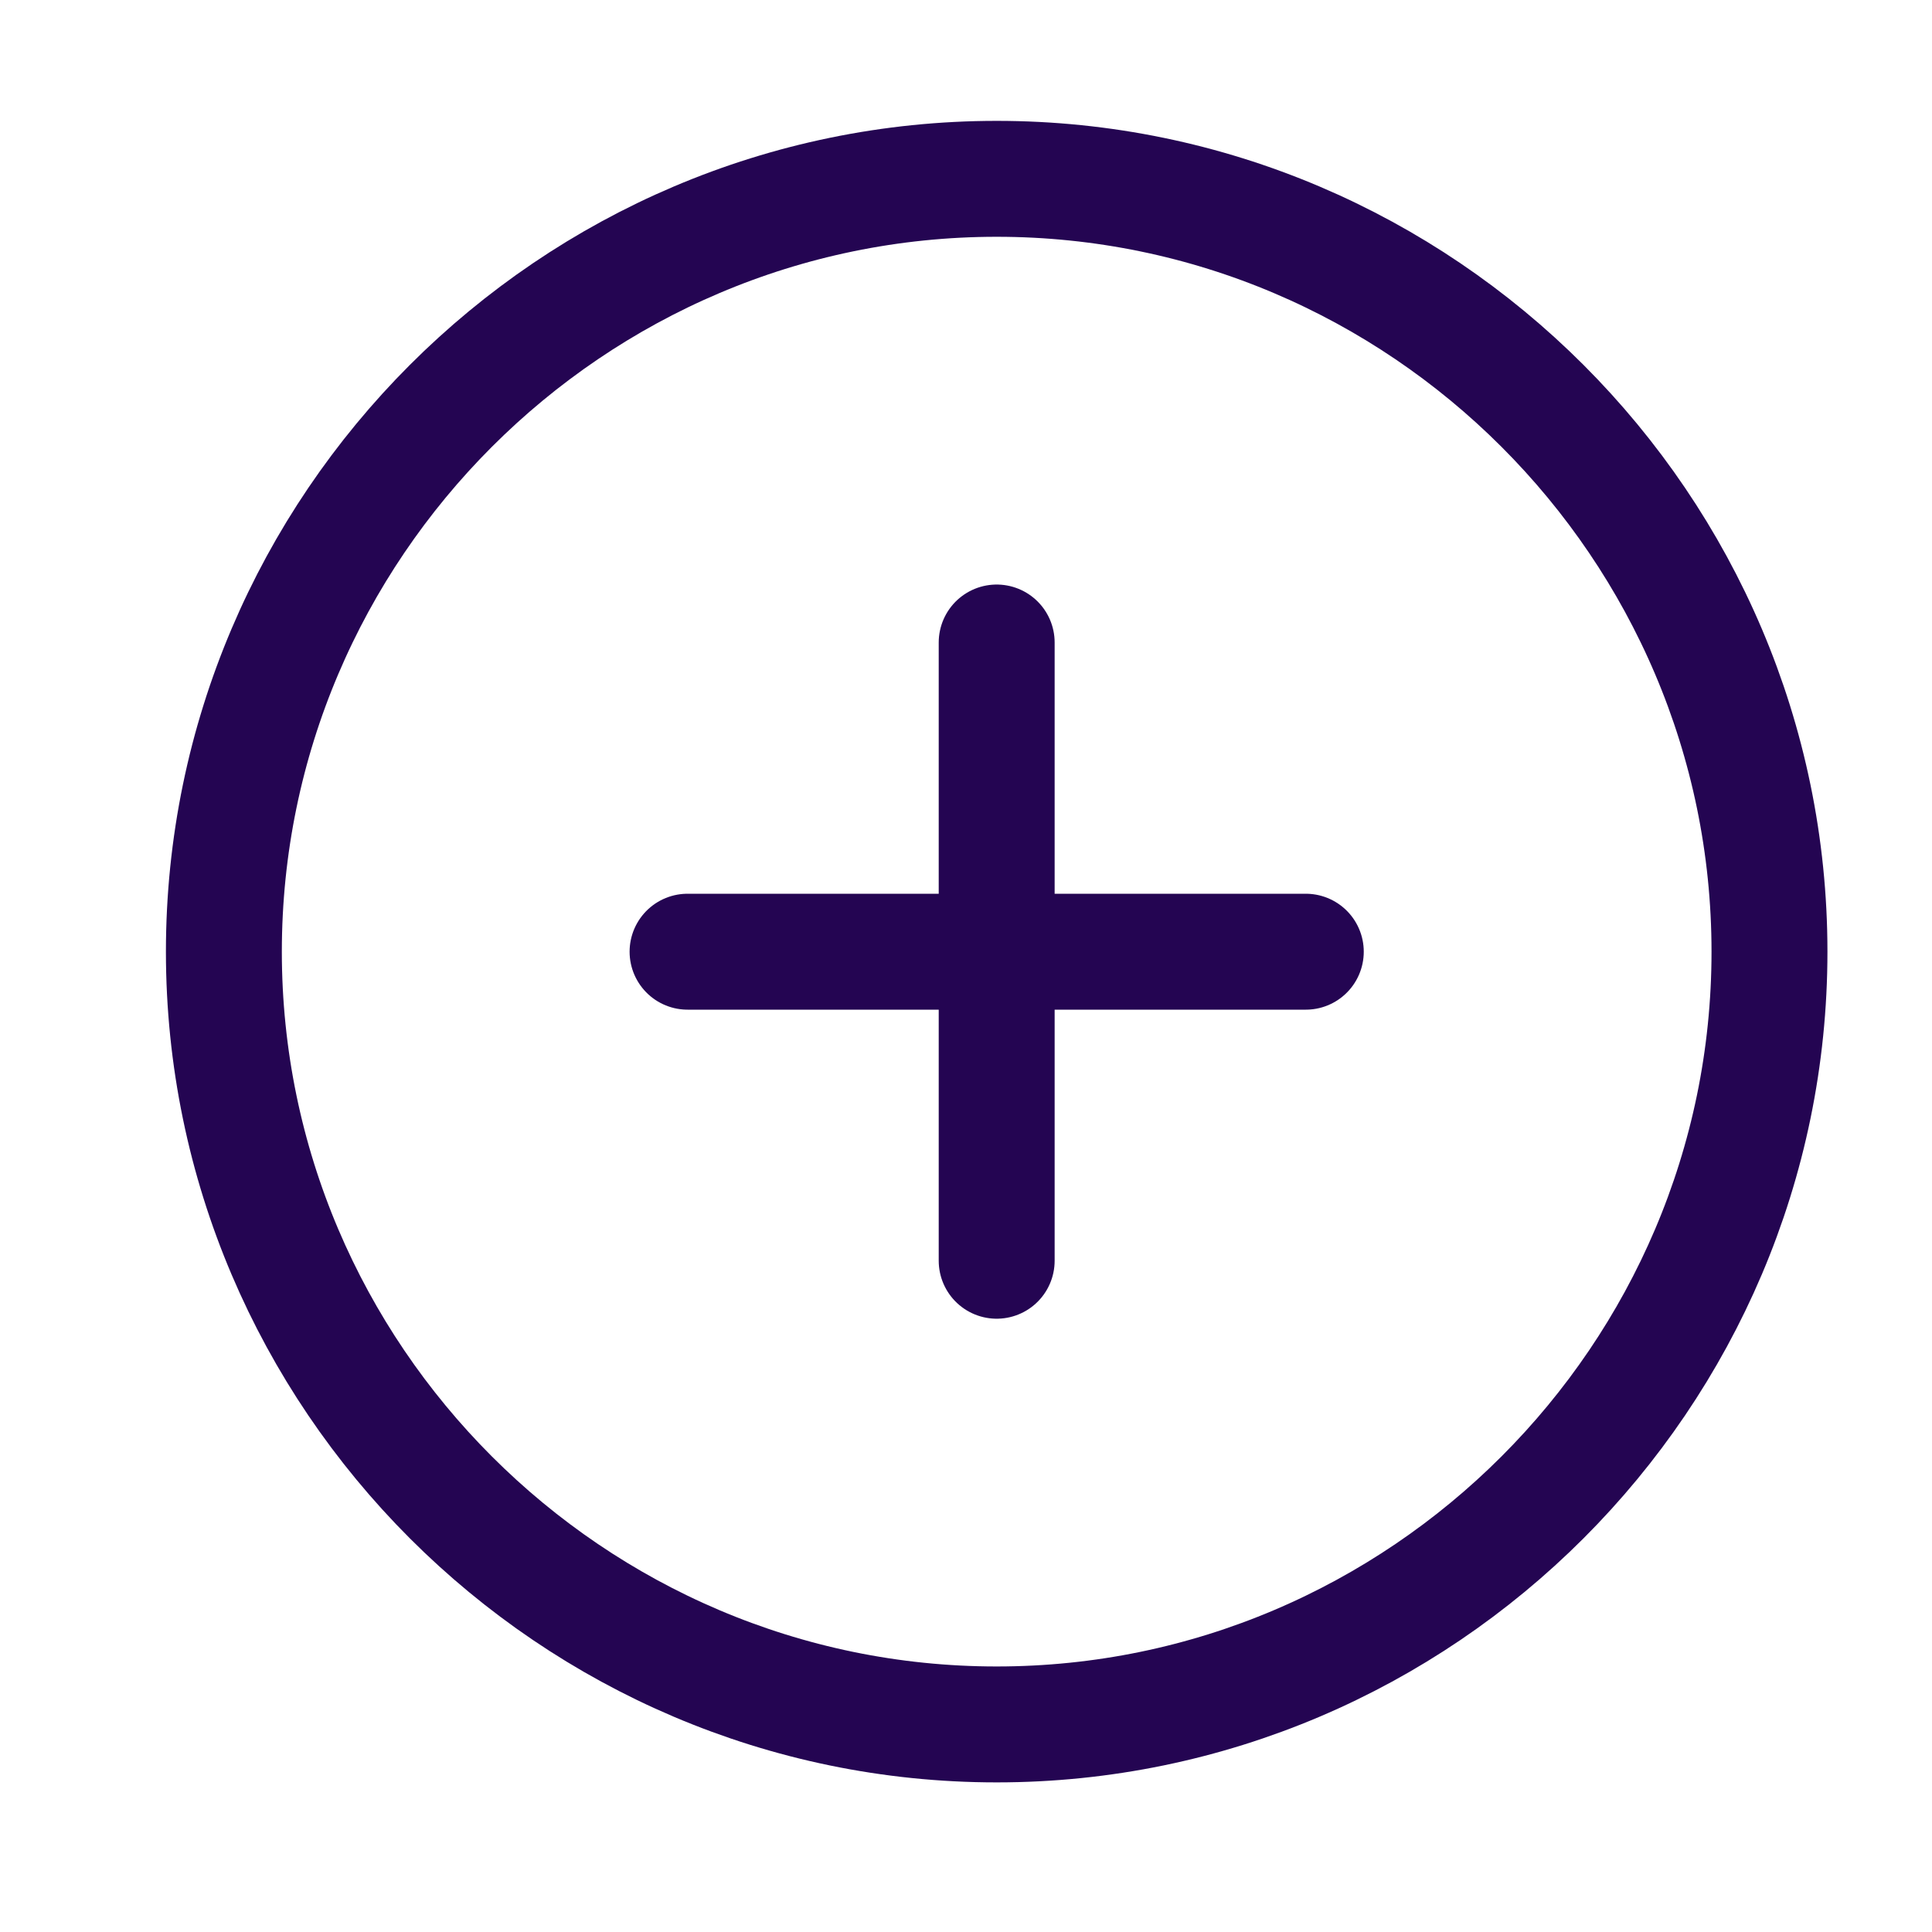 <svg width="25" height="25" viewBox="0 0 25 25" fill="none" xmlns="http://www.w3.org/2000/svg">
<path d="M12.897 22.314C18.397 22.314 22.897 17.814 22.897 12.315C22.897 6.814 18.397 2.314 12.897 2.314C7.397 2.314 2.897 6.814 2.897 12.315C2.897 17.814 7.397 22.314 12.897 22.314Z" stroke="#240552" stroke-width="1.5" stroke-linecap="round" stroke-linejoin="round"/>
<path d="M8.897 12.315H16.897" stroke="#240552" stroke-width="1.5" stroke-linecap="round" stroke-linejoin="round"/>
<path d="M12.897 16.314V8.314" stroke="#240552" stroke-width="1.5" stroke-linecap="round" stroke-linejoin="round"/>
</svg>
